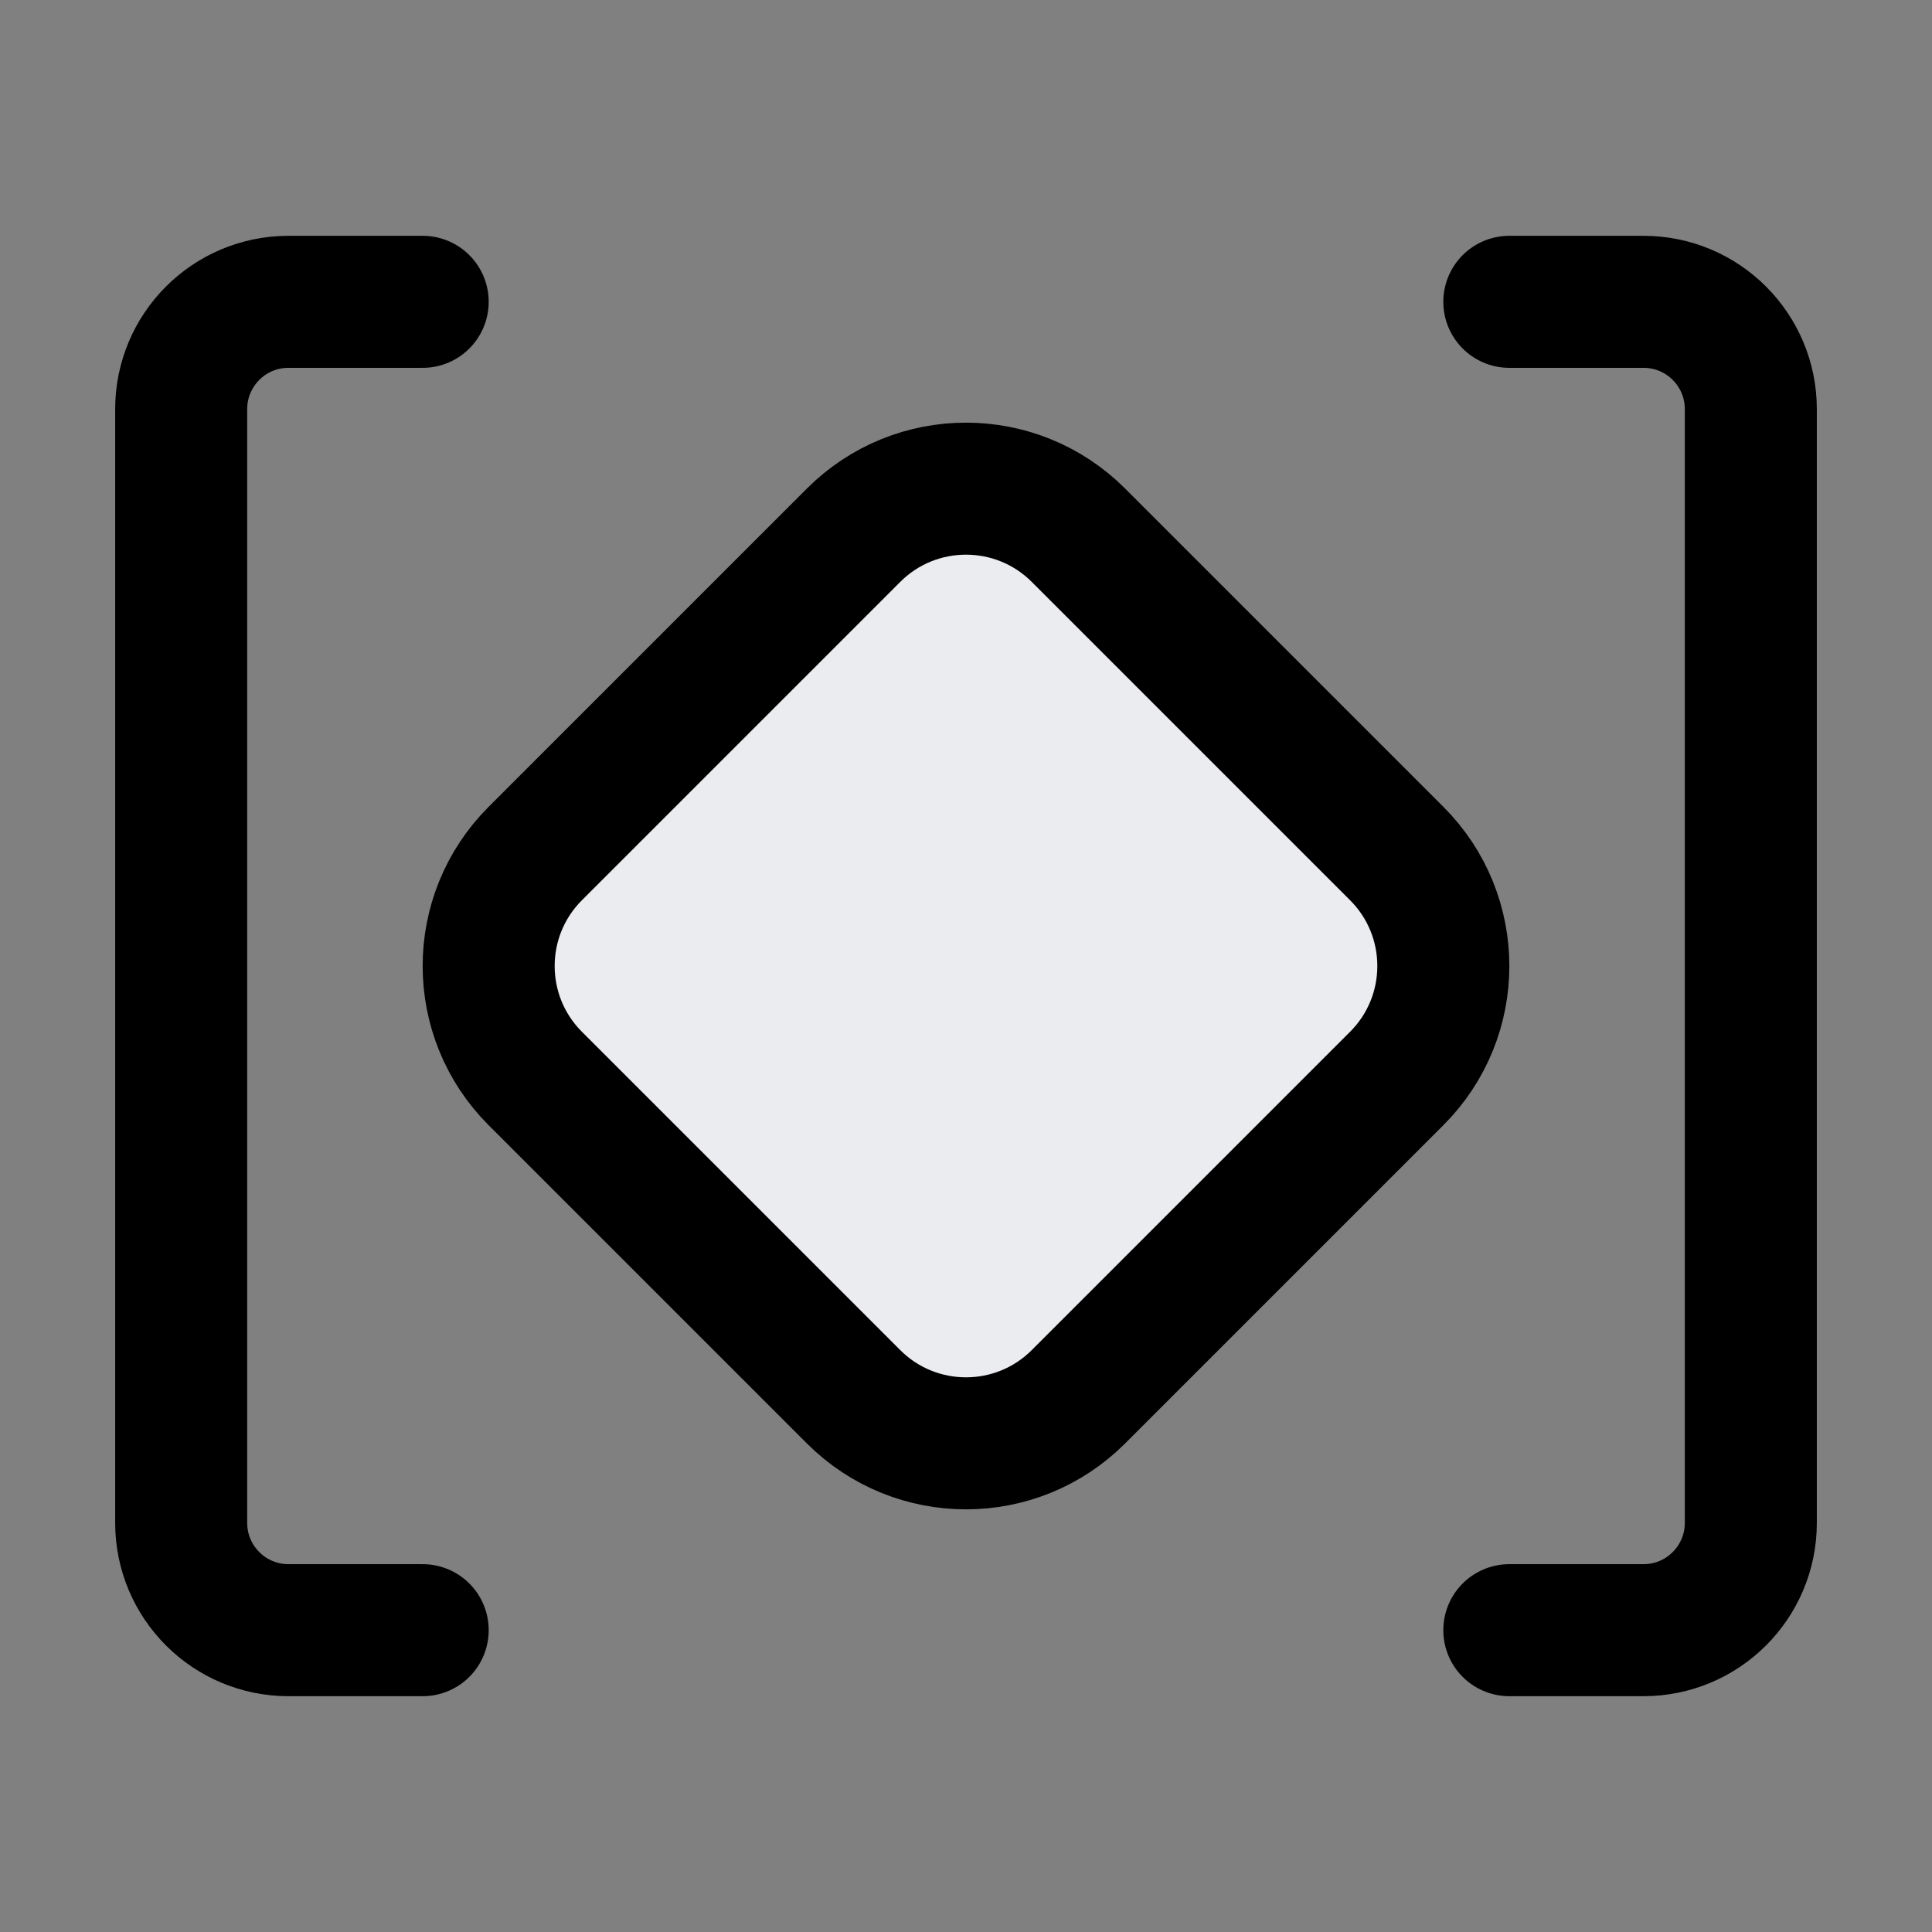 <svg width="18" height="18" viewBox="0 0 18 18" fill="none" xmlns="http://www.w3.org/2000/svg">
<rect x="0" y="0" width="18" height="18" fill="#808080" stroke="none"/>
<path d="M3.938 15.188H2.688C2.135 15.188 1.688 14.74 1.688 14.188V9V3.812C1.688 3.26 2.135 2.812 2.688 2.812H3.938" stroke="black" stroke-width="1.23" stroke-linecap="round"/>
<path d="M14.062 15.188H15.312C15.865 15.188 16.312 14.74 16.312 14.188V3.812C16.312 3.26 15.865 2.812 15.312 2.812H14.062" stroke="black" stroke-width="1.23" stroke-linecap="round"/>
<path d="M7.952 4.987C8.531 4.408 9.469 4.408 10.048 4.987L13.013 7.952C13.592 8.531 13.592 9.469 13.013 10.048L10.048 13.013C9.469 13.592 8.531 13.592 7.952 13.013L4.987 10.048C4.408 9.469 4.408 8.531 4.987 7.952L7.952 4.987Z" fill="#EBECF0" stroke="black" stroke-width="1.23"/>
</svg>
